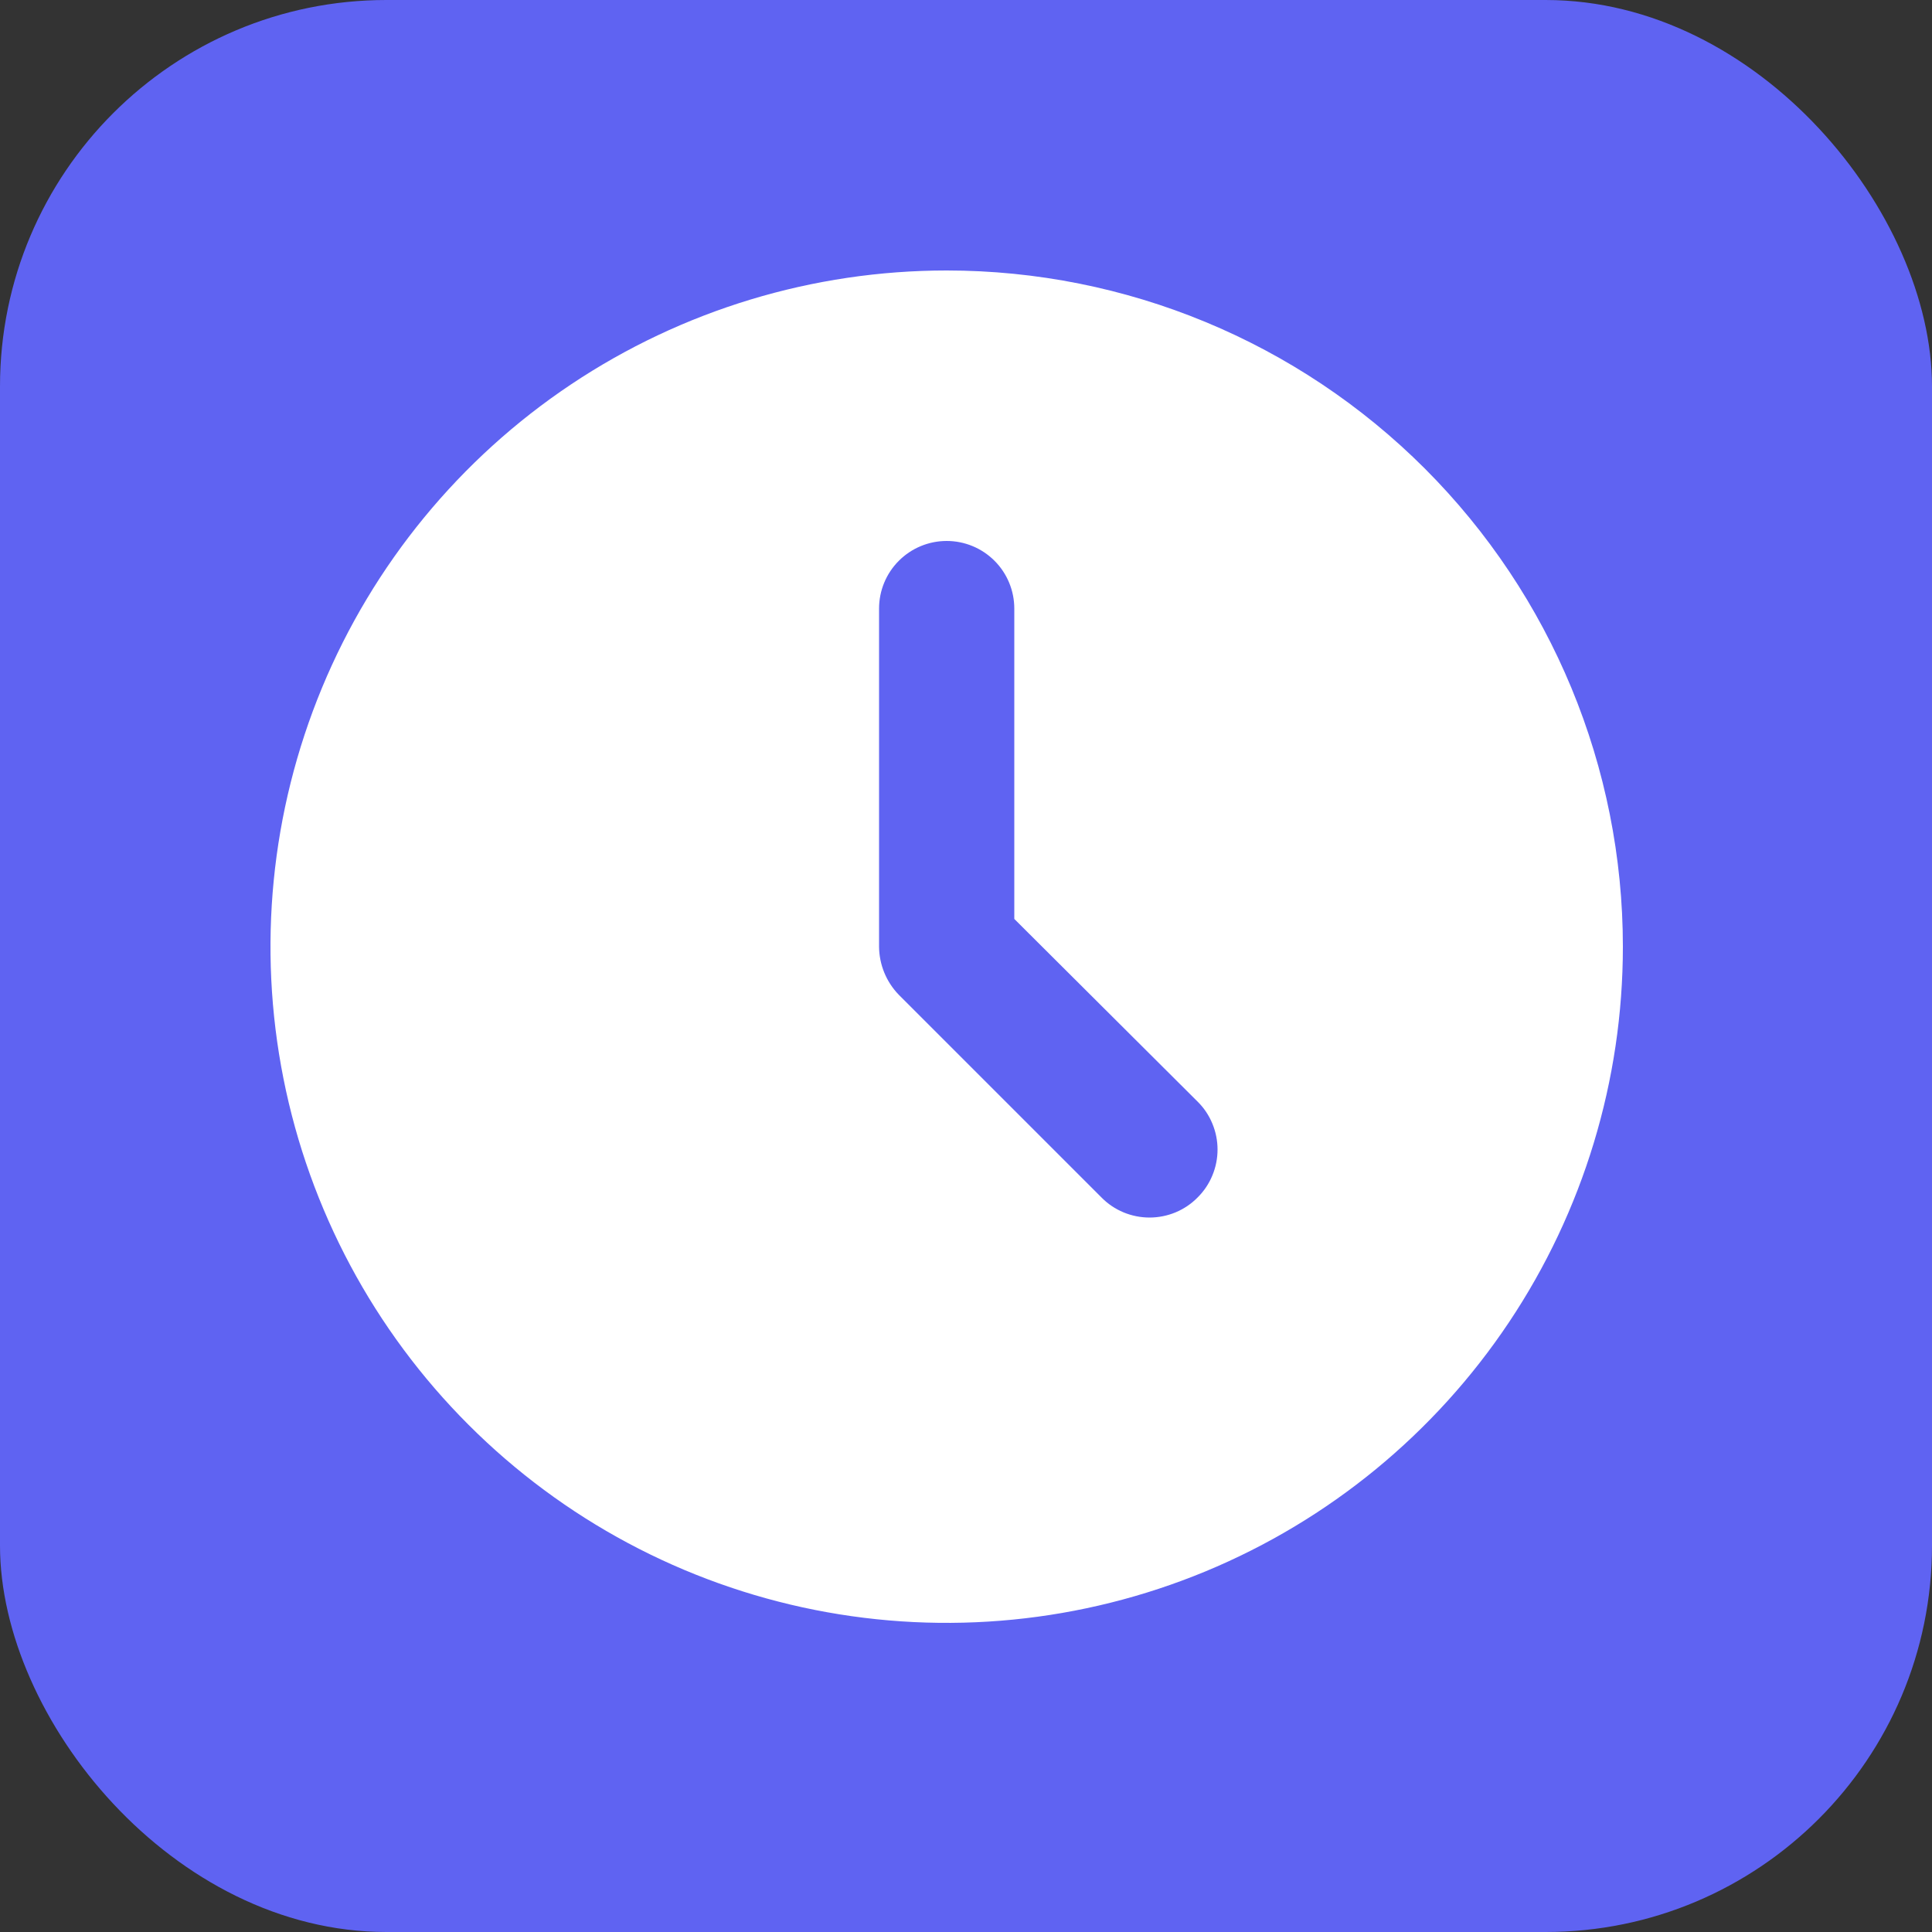 <svg width="50" height="50" viewBox="0 0 50 50" fill="none" xmlns="http://www.w3.org/2000/svg">
<rect x="0" y="0" width="50" height="50" fill="#333333" stroke="none"/>
<rect width="50" height="50" rx="10" fill="#5F63F2"/>
<path d="M24.5 7C21.039 7 17.655 8.026 14.777 9.949C11.9 11.872 9.657 14.605 8.332 17.803C7.008 21.001 6.661 24.519 7.336 27.914C8.011 31.309 9.678 34.427 12.126 36.874C14.573 39.322 17.691 40.989 21.086 41.664C24.481 42.339 27.999 41.992 31.197 40.668C34.395 39.343 37.128 37.1 39.051 34.222C40.974 31.345 42 27.961 42 24.5C42 19.859 40.156 15.408 36.874 12.126C33.592 8.844 29.141 7 24.5 7ZM30.992 30.992C30.83 31.157 30.636 31.287 30.423 31.376C30.21 31.464 29.981 31.51 29.75 31.51C29.519 31.51 29.29 31.464 29.077 31.376C28.864 31.287 28.67 31.157 28.508 30.992L23.258 25.742C22.936 25.409 22.754 24.964 22.75 24.5V15.75C22.75 15.286 22.934 14.841 23.262 14.513C23.591 14.184 24.036 14 24.5 14C24.964 14 25.409 14.184 25.738 14.513C26.066 14.841 26.25 15.286 26.25 15.75V23.782L30.992 28.508C31.157 28.67 31.287 28.864 31.375 29.077C31.464 29.29 31.51 29.519 31.51 29.75C31.51 29.981 31.464 30.21 31.375 30.423C31.287 30.636 31.157 30.83 30.992 30.992V30.992Z" fill="white"/>
</svg>
